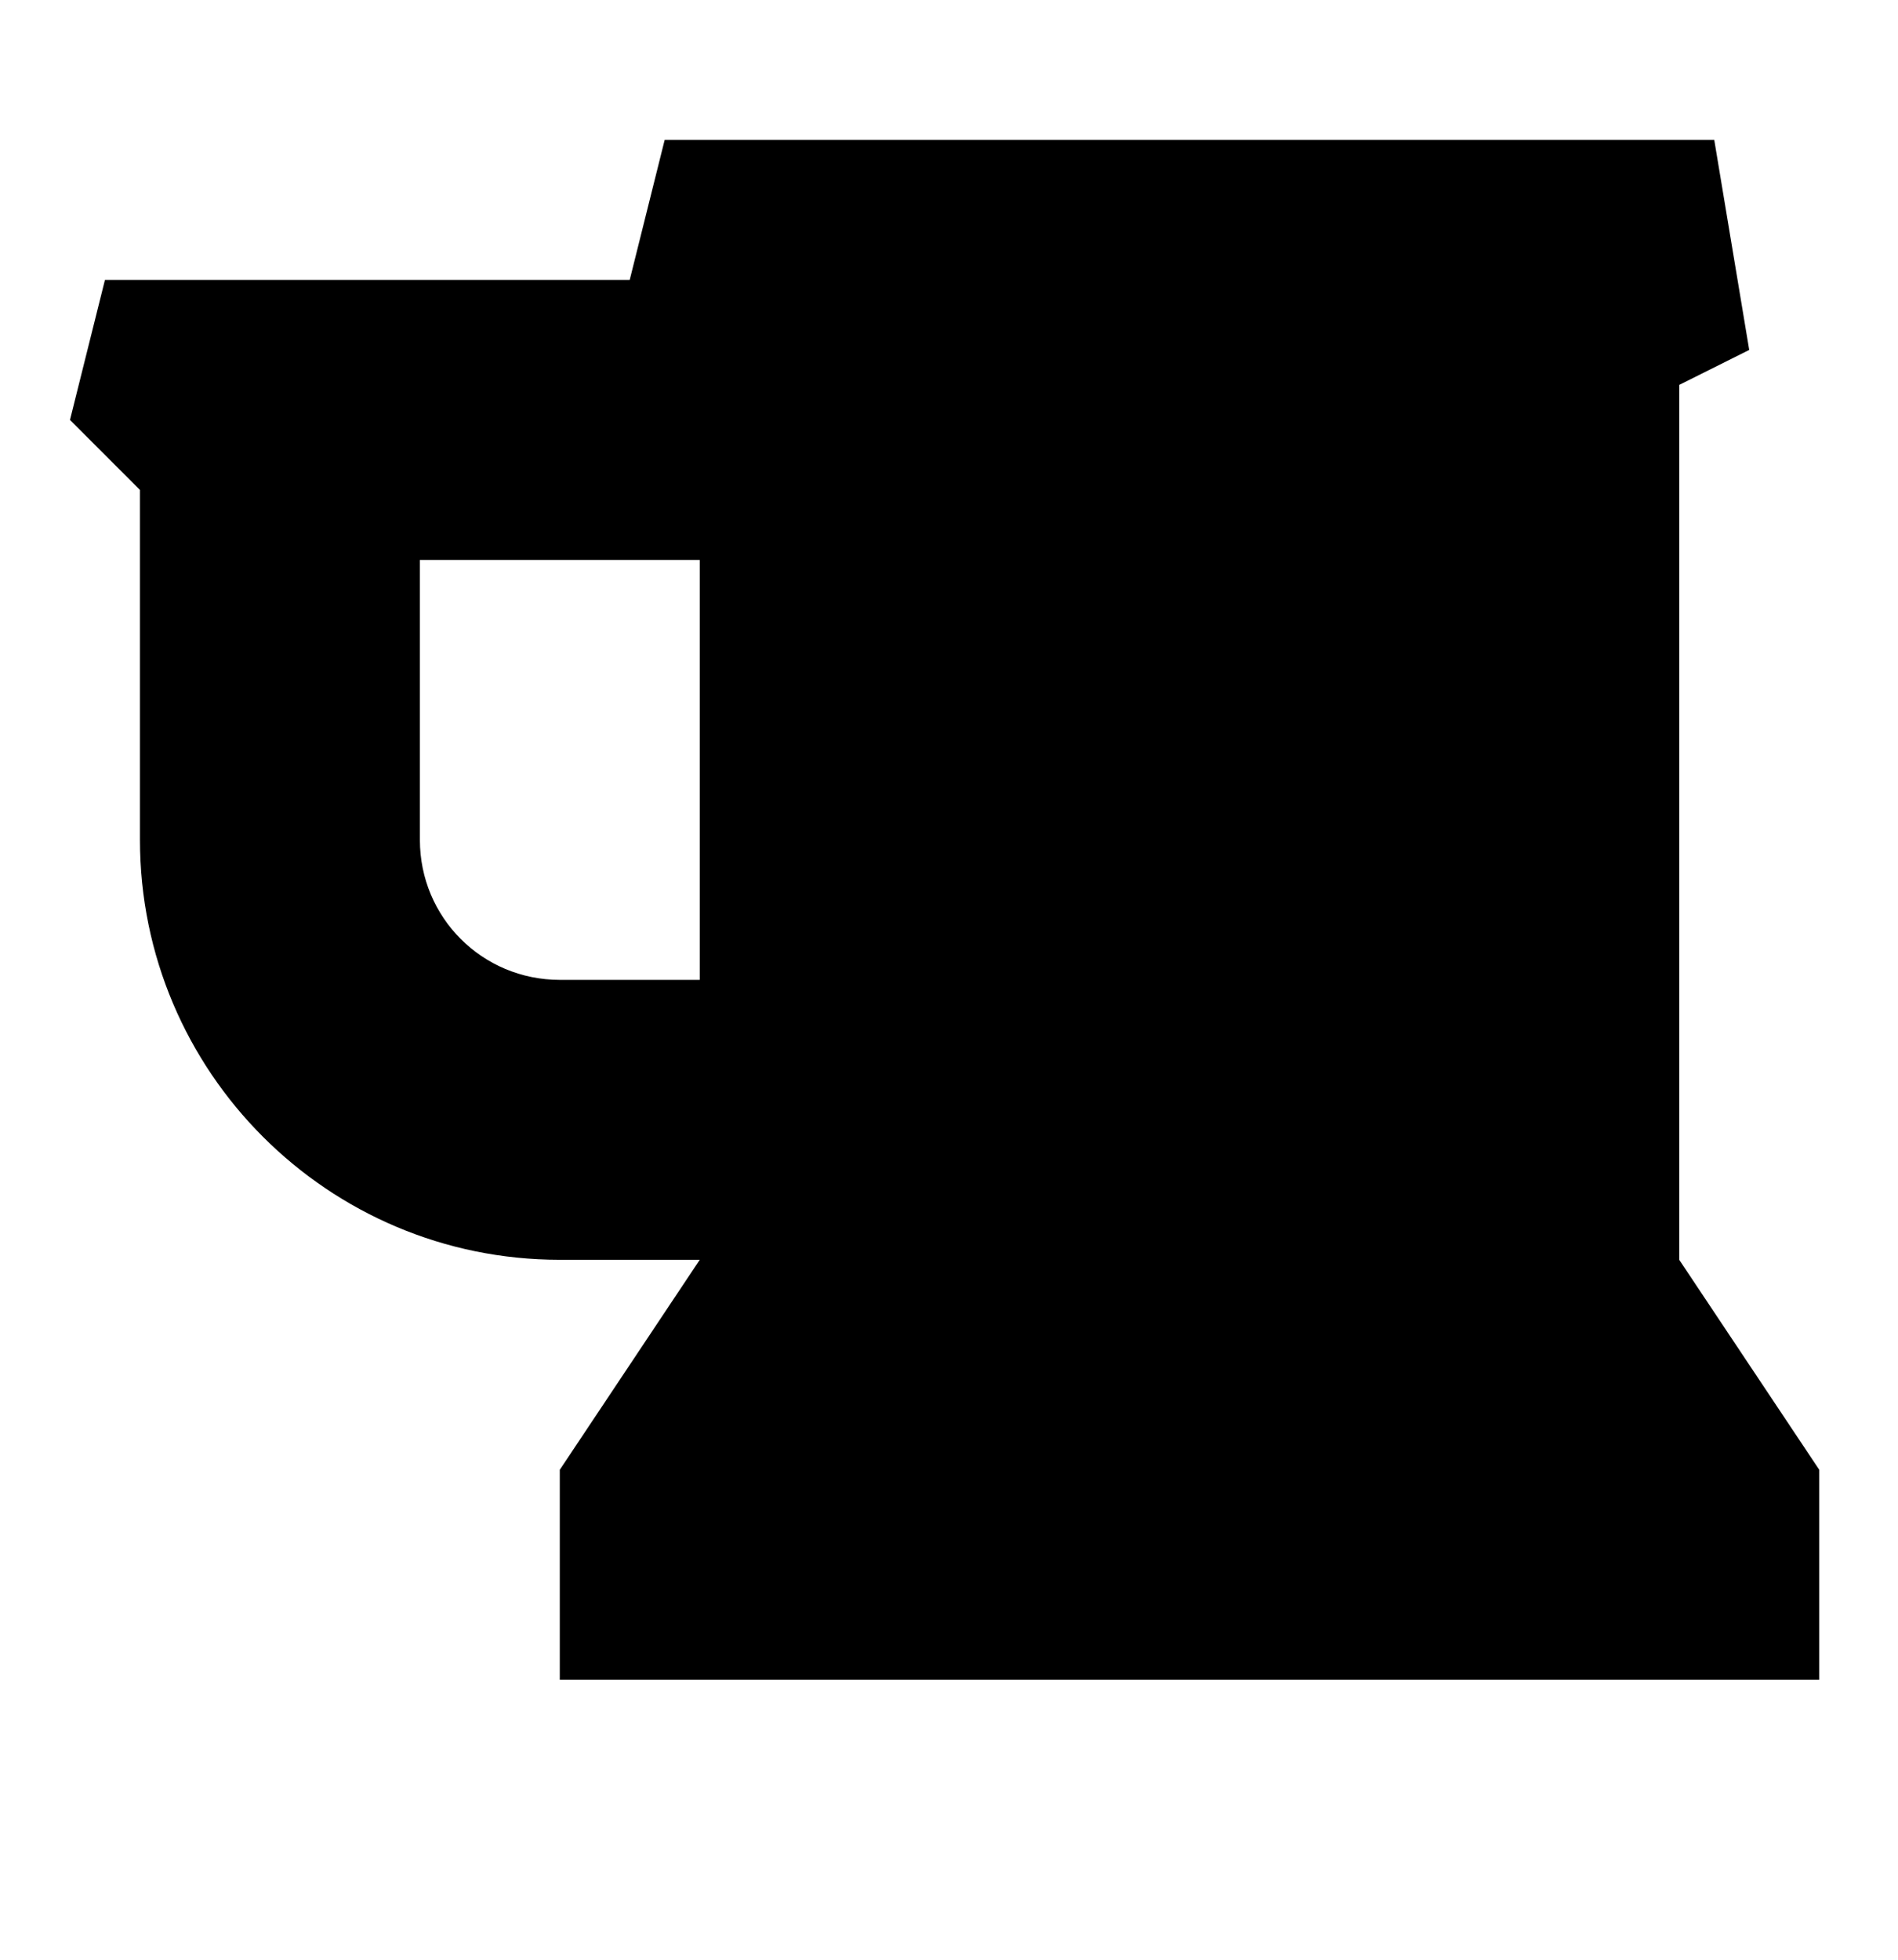 <!-- Generated by IcoMoon.io -->
<svg version="1.1" xmlns="http://www.w3.org/2000/svg" width="31" height="32" viewBox="0 0 31 32">
<path d="M11.429 16v-6.857h-4.571v4.571c0 1.268 1.018 2.286 2.286 2.286h2.286zM29.714 24v3.429h-20.571v-3.429l2.286-3.429h-2.286c-3.786 0-6.857-3.071-6.857-6.857v-5.714l-1.143-1.143 0.571-2.286h8.571l0.571-2.286h17.143l0.571 3.429-1.143 0.571v14.286z"></path>
</svg>
